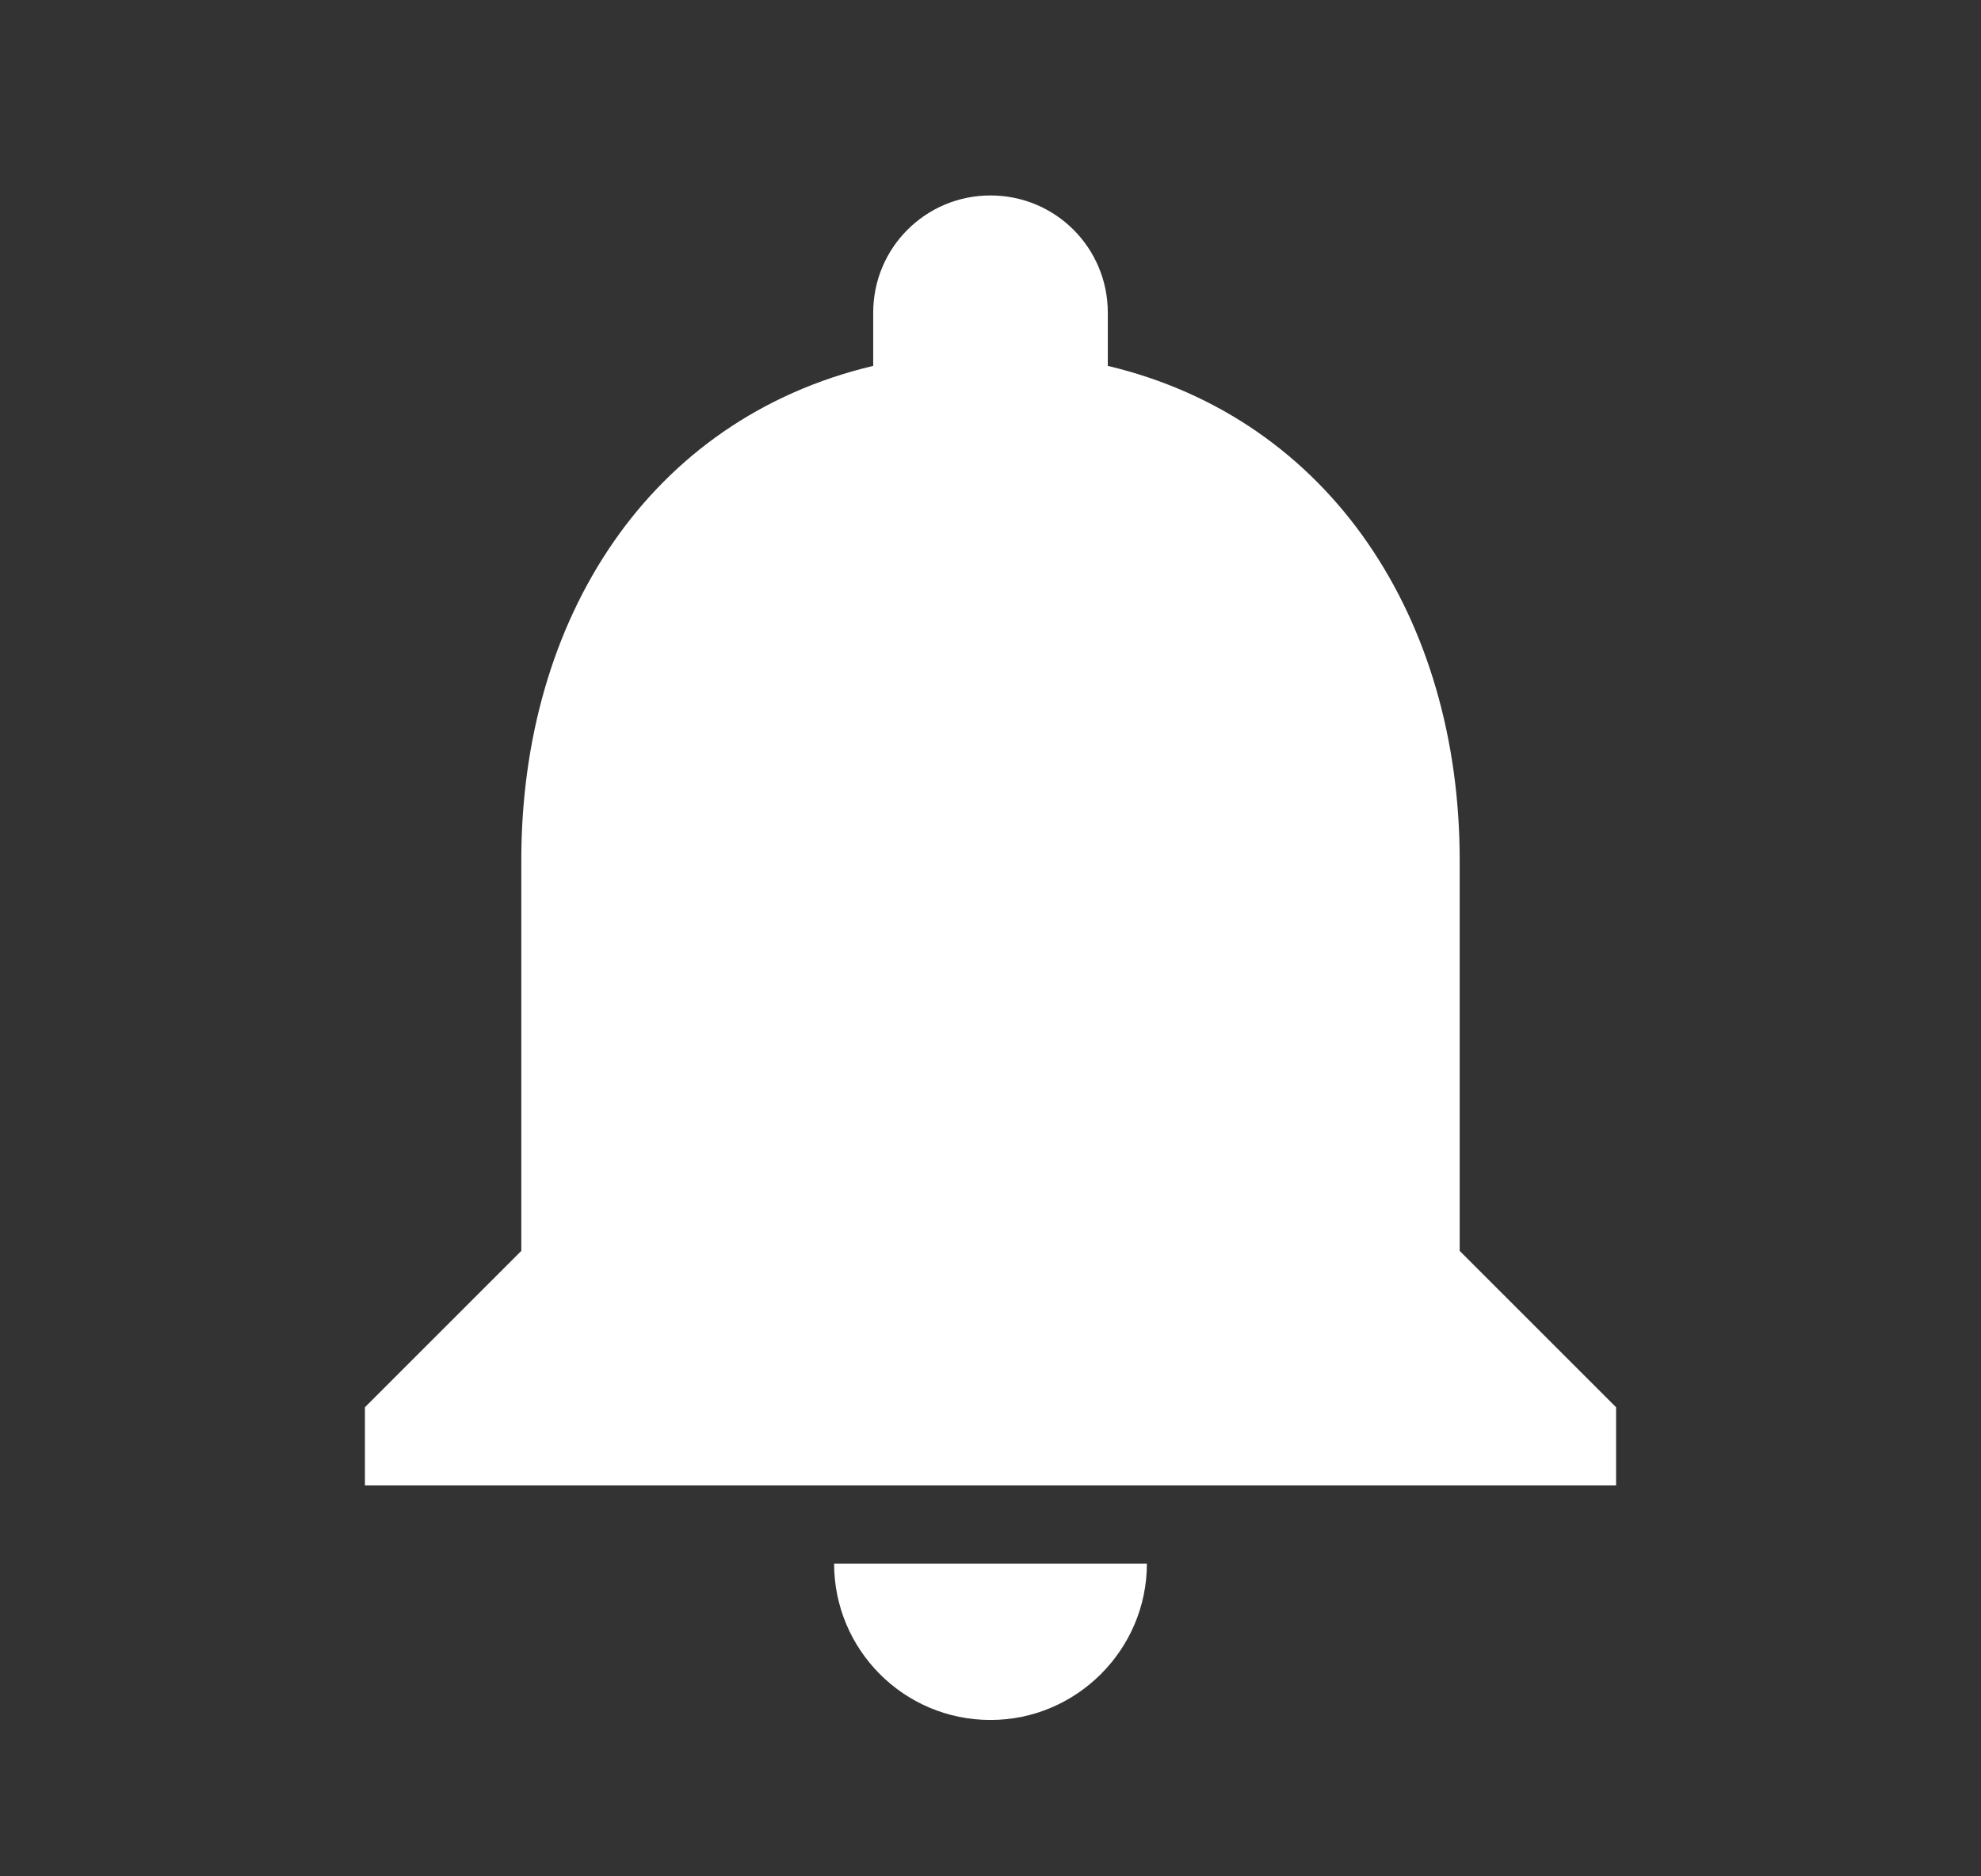 <svg width="19" height="18" viewBox="0 0 19 18" fill="none" xmlns="http://www.w3.org/2000/svg">
    <rect x="0" y="0" width="19" height="18" fill="#333333" stroke="none"/>
    <path
        d="M9.5 16.5C10.325 16.5 11 15.825 11 15H8C8 15.825 8.668 16.5 9.5 16.5ZM14 12V8.25C14 5.947 12.77 4.02 10.625 3.51V3C10.625 2.377 10.123 1.875 9.5 1.875C8.877 1.875 8.375 2.377 8.375 3V3.51C6.223 4.02 5 5.94 5 8.25V12L3.5 13.5V14.25H15.5V13.5L14 12Z"
        fill="white" />
</svg>